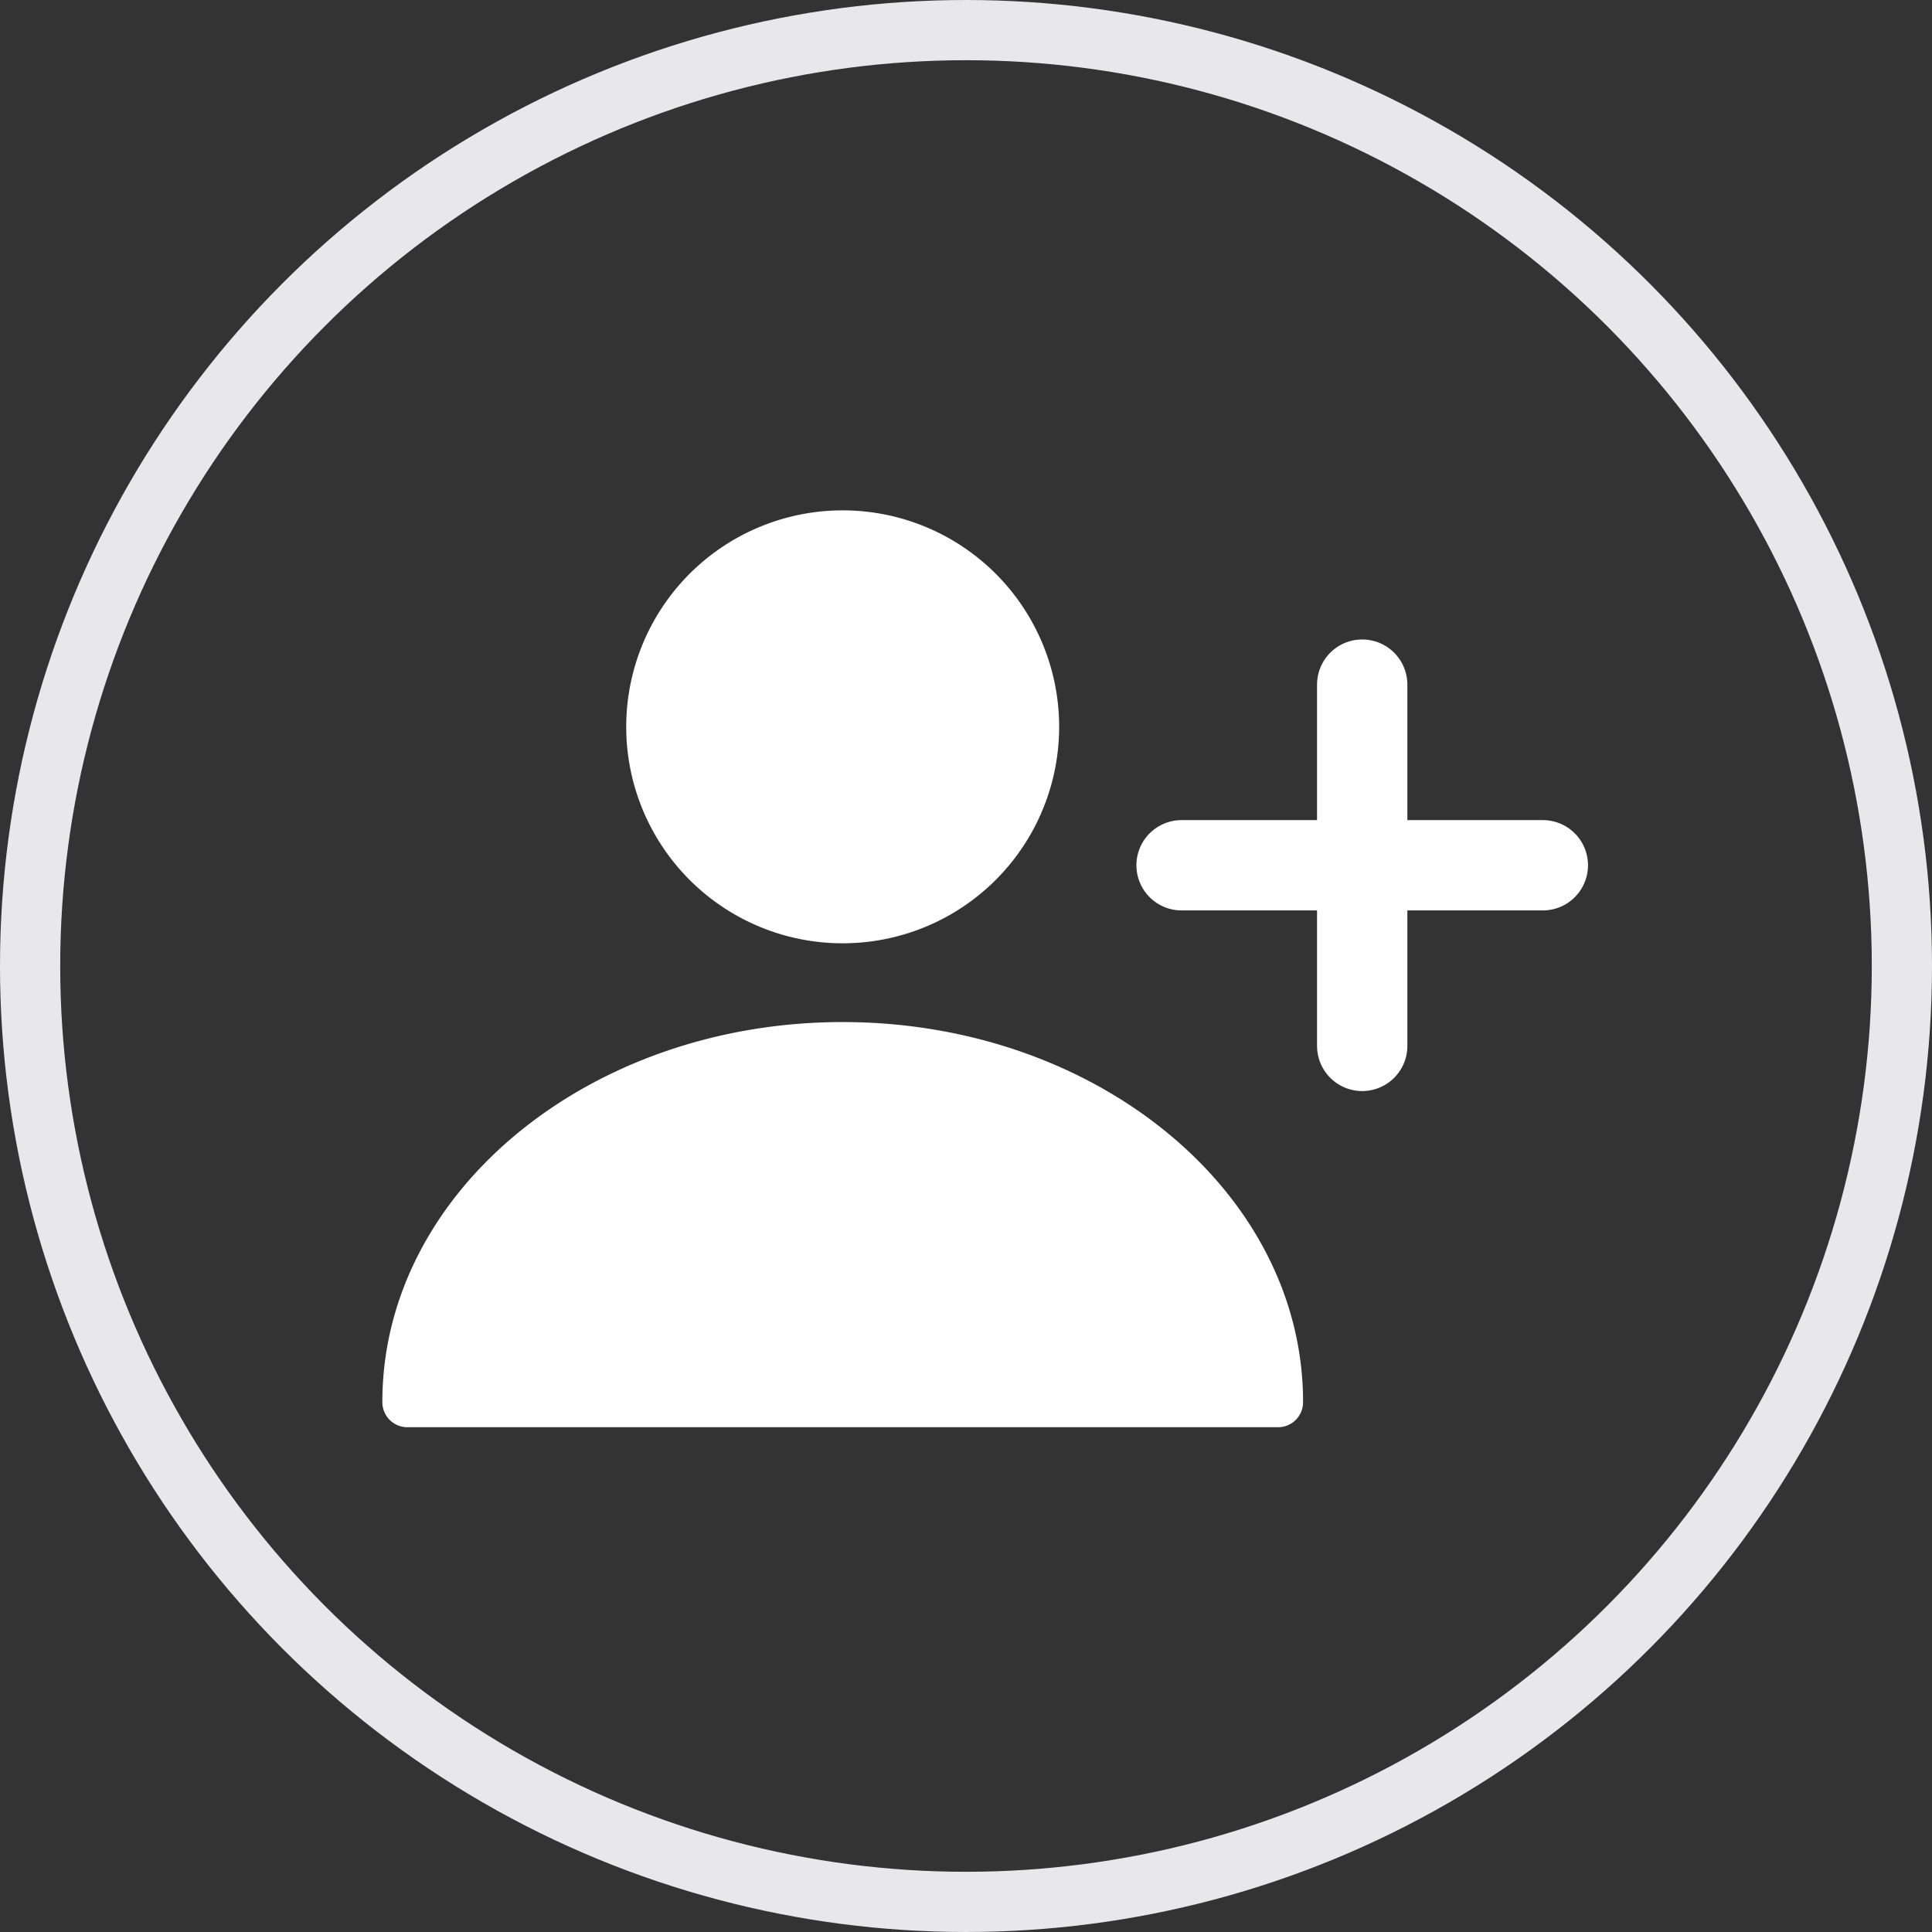 <svg xmlns="http://www.w3.org/2000/svg" width="32.086" height="32.086" viewBox="0 0 32.086 32.086">
  <rect x="0" y="0" width="32.086" height="32.086" fill="#333333" stroke="none"/>
  <g id="follow_btn" transform="translate(0.043 0.043)">
    <g id="vuesax_bold_user-cirlce-add" data-name="vuesax/bold/user-cirlce-add" transform="translate(-678 -184)">
      <g id="user-cirlce-add">
        <path id="Vector" d="M0,0H24V24H0Z" transform="translate(684 188)" fill="none" opacity="0"/>
      </g>
    </g>
    <g id="그룹_5764" data-name="그룹 5764" transform="translate(-594 -508)">
      <g id="그룹_5681" data-name="그룹 5681" transform="translate(594 508)">
        <circle id="타원_12" data-name="타원 12" cx="16" cy="16" r="16" transform="translate(0)" fill="none"/>
        <circle id="타원_13" data-name="타원 13" cx="15.543" cy="15.543" r="15.543" transform="translate(0.457 0.457)" fill="none" stroke="#e7e7ec" stroke-width="1"/>
      </g>
      <g id="vuesax_bold_user" data-name="vuesax/bold/user" transform="translate(491.326 327.419)">
        <g id="user" transform="translate(108 188)">
          <path id="Vector-2" data-name="Vector" d="M0,0H17.254V17.254H0Z" fill="none" opacity="0"/>
          <path id="Vector-3" data-name="Vector" d="M7.189,3.595A3.595,3.595,0,1,1,3.595,0,3.595,3.595,0,0,1,7.189,3.595Z" transform="translate(5.032 1.014)" fill="#fff"/>
          <path id="Vector-4" data-name="Vector" d="M7.645,0C3.432,0,0,2.826,0,6.308a.416.416,0,0,0,.421.421H14.87a.416.416,0,0,0,.421-.421C15.29,2.826,11.859,0,7.645,0Z" transform="translate(0.981 9.512)" fill="#fff"/>
        </g>
      </g>
      <g id="그룹_5682" data-name="그룹 5682" transform="translate(-88.92 328.827)">
        <line id="선_345" data-name="선 345" x2="6" transform="translate(702.5 193.5)" fill="none" stroke="#fff" stroke-linecap="round" stroke-width="1.5"/>
        <line id="선_346" data-name="선 346" x2="6" transform="translate(705.5 190.5) rotate(90)" fill="none" stroke="#fff" stroke-linecap="round" stroke-width="1.5"/>
      </g>
    </g>
  </g>
</svg>
